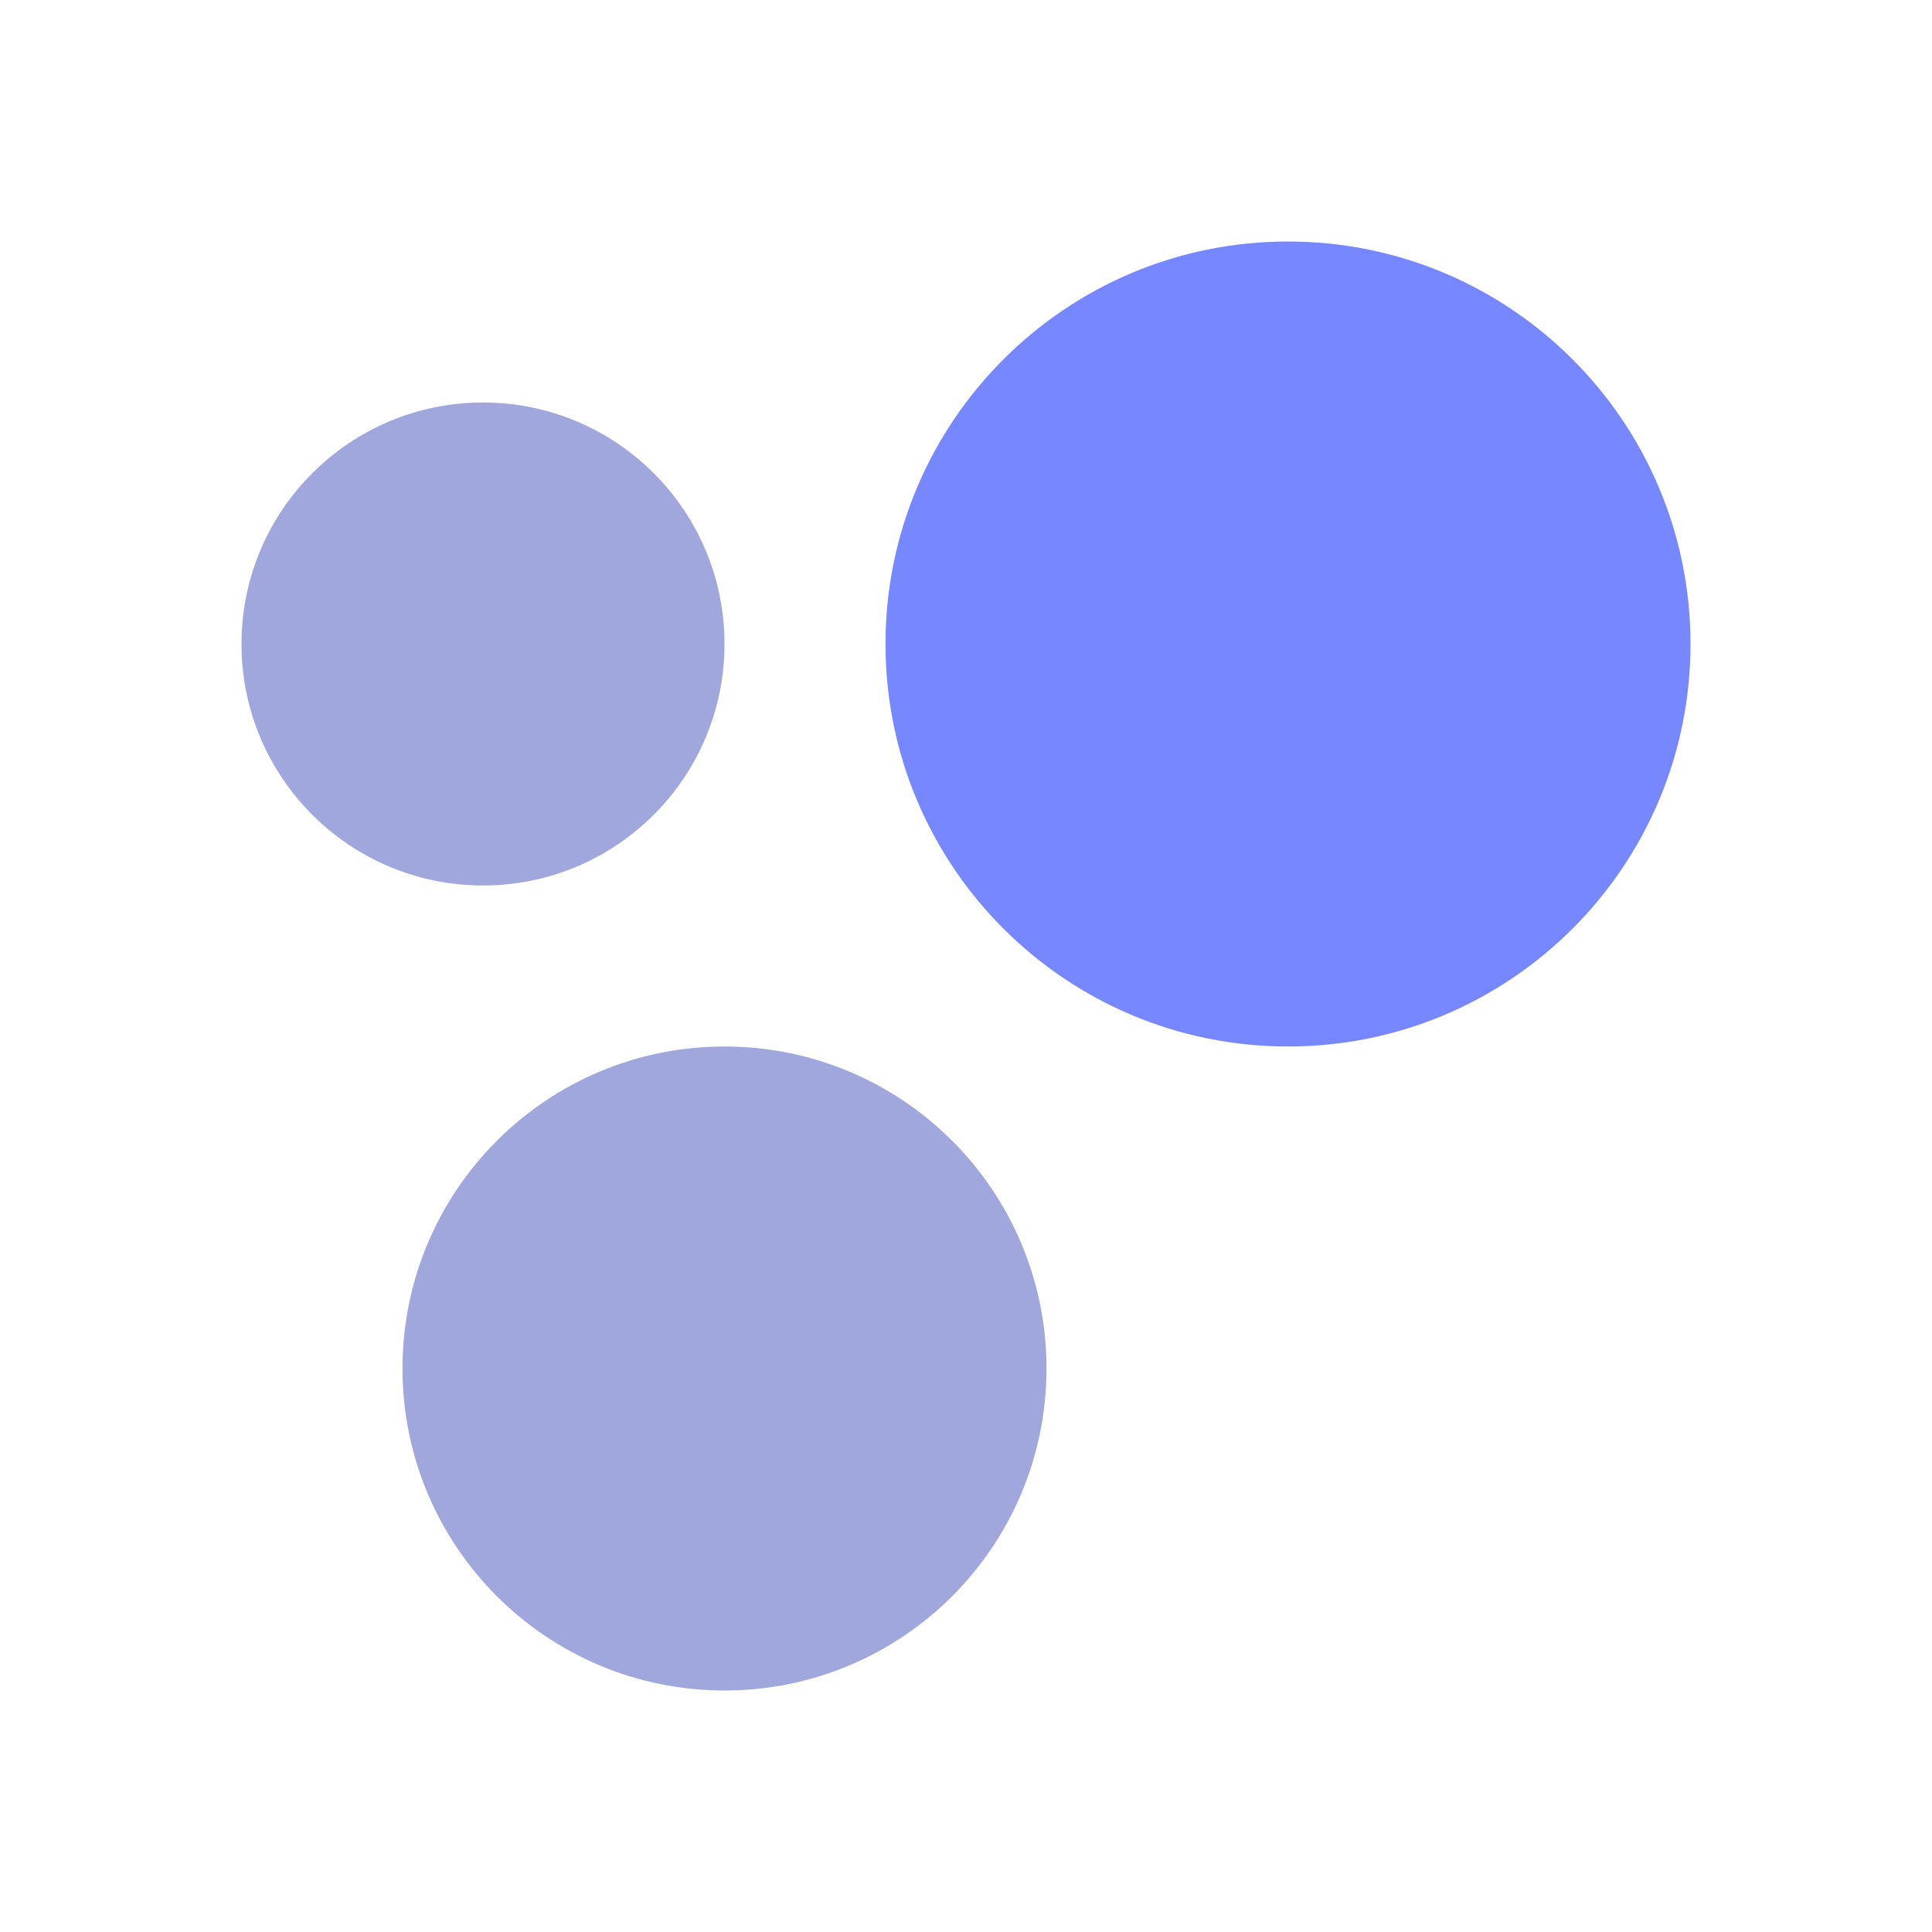 <svg width="39" height="39" viewBox="0 0 39 39" fill="none" xmlns="http://www.w3.org/2000/svg">
<path fill-rule="evenodd" clip-rule="evenodd" d="M9.75 17.875C12.442 17.875 14.625 15.692 14.625 13C14.625 10.308 12.442 8.125 9.75 8.125C7.058 8.125 4.875 10.308 4.875 13C4.875 15.692 7.058 17.875 9.75 17.875ZM14.625 34.125C18.215 34.125 21.125 31.215 21.125 27.625C21.125 24.035 18.215 21.125 14.625 21.125C11.035 21.125 8.125 24.035 8.125 27.625C8.125 31.215 11.035 34.125 14.625 34.125Z" fill="#9FA7DC"/>
<path d="M34.125 13C34.125 17.487 30.487 21.125 26 21.125C21.513 21.125 17.875 17.487 17.875 13C17.875 8.513 21.513 4.875 26 4.875C30.487 4.875 34.125 8.513 34.125 13Z" fill="#7687FF"/>
</svg>
